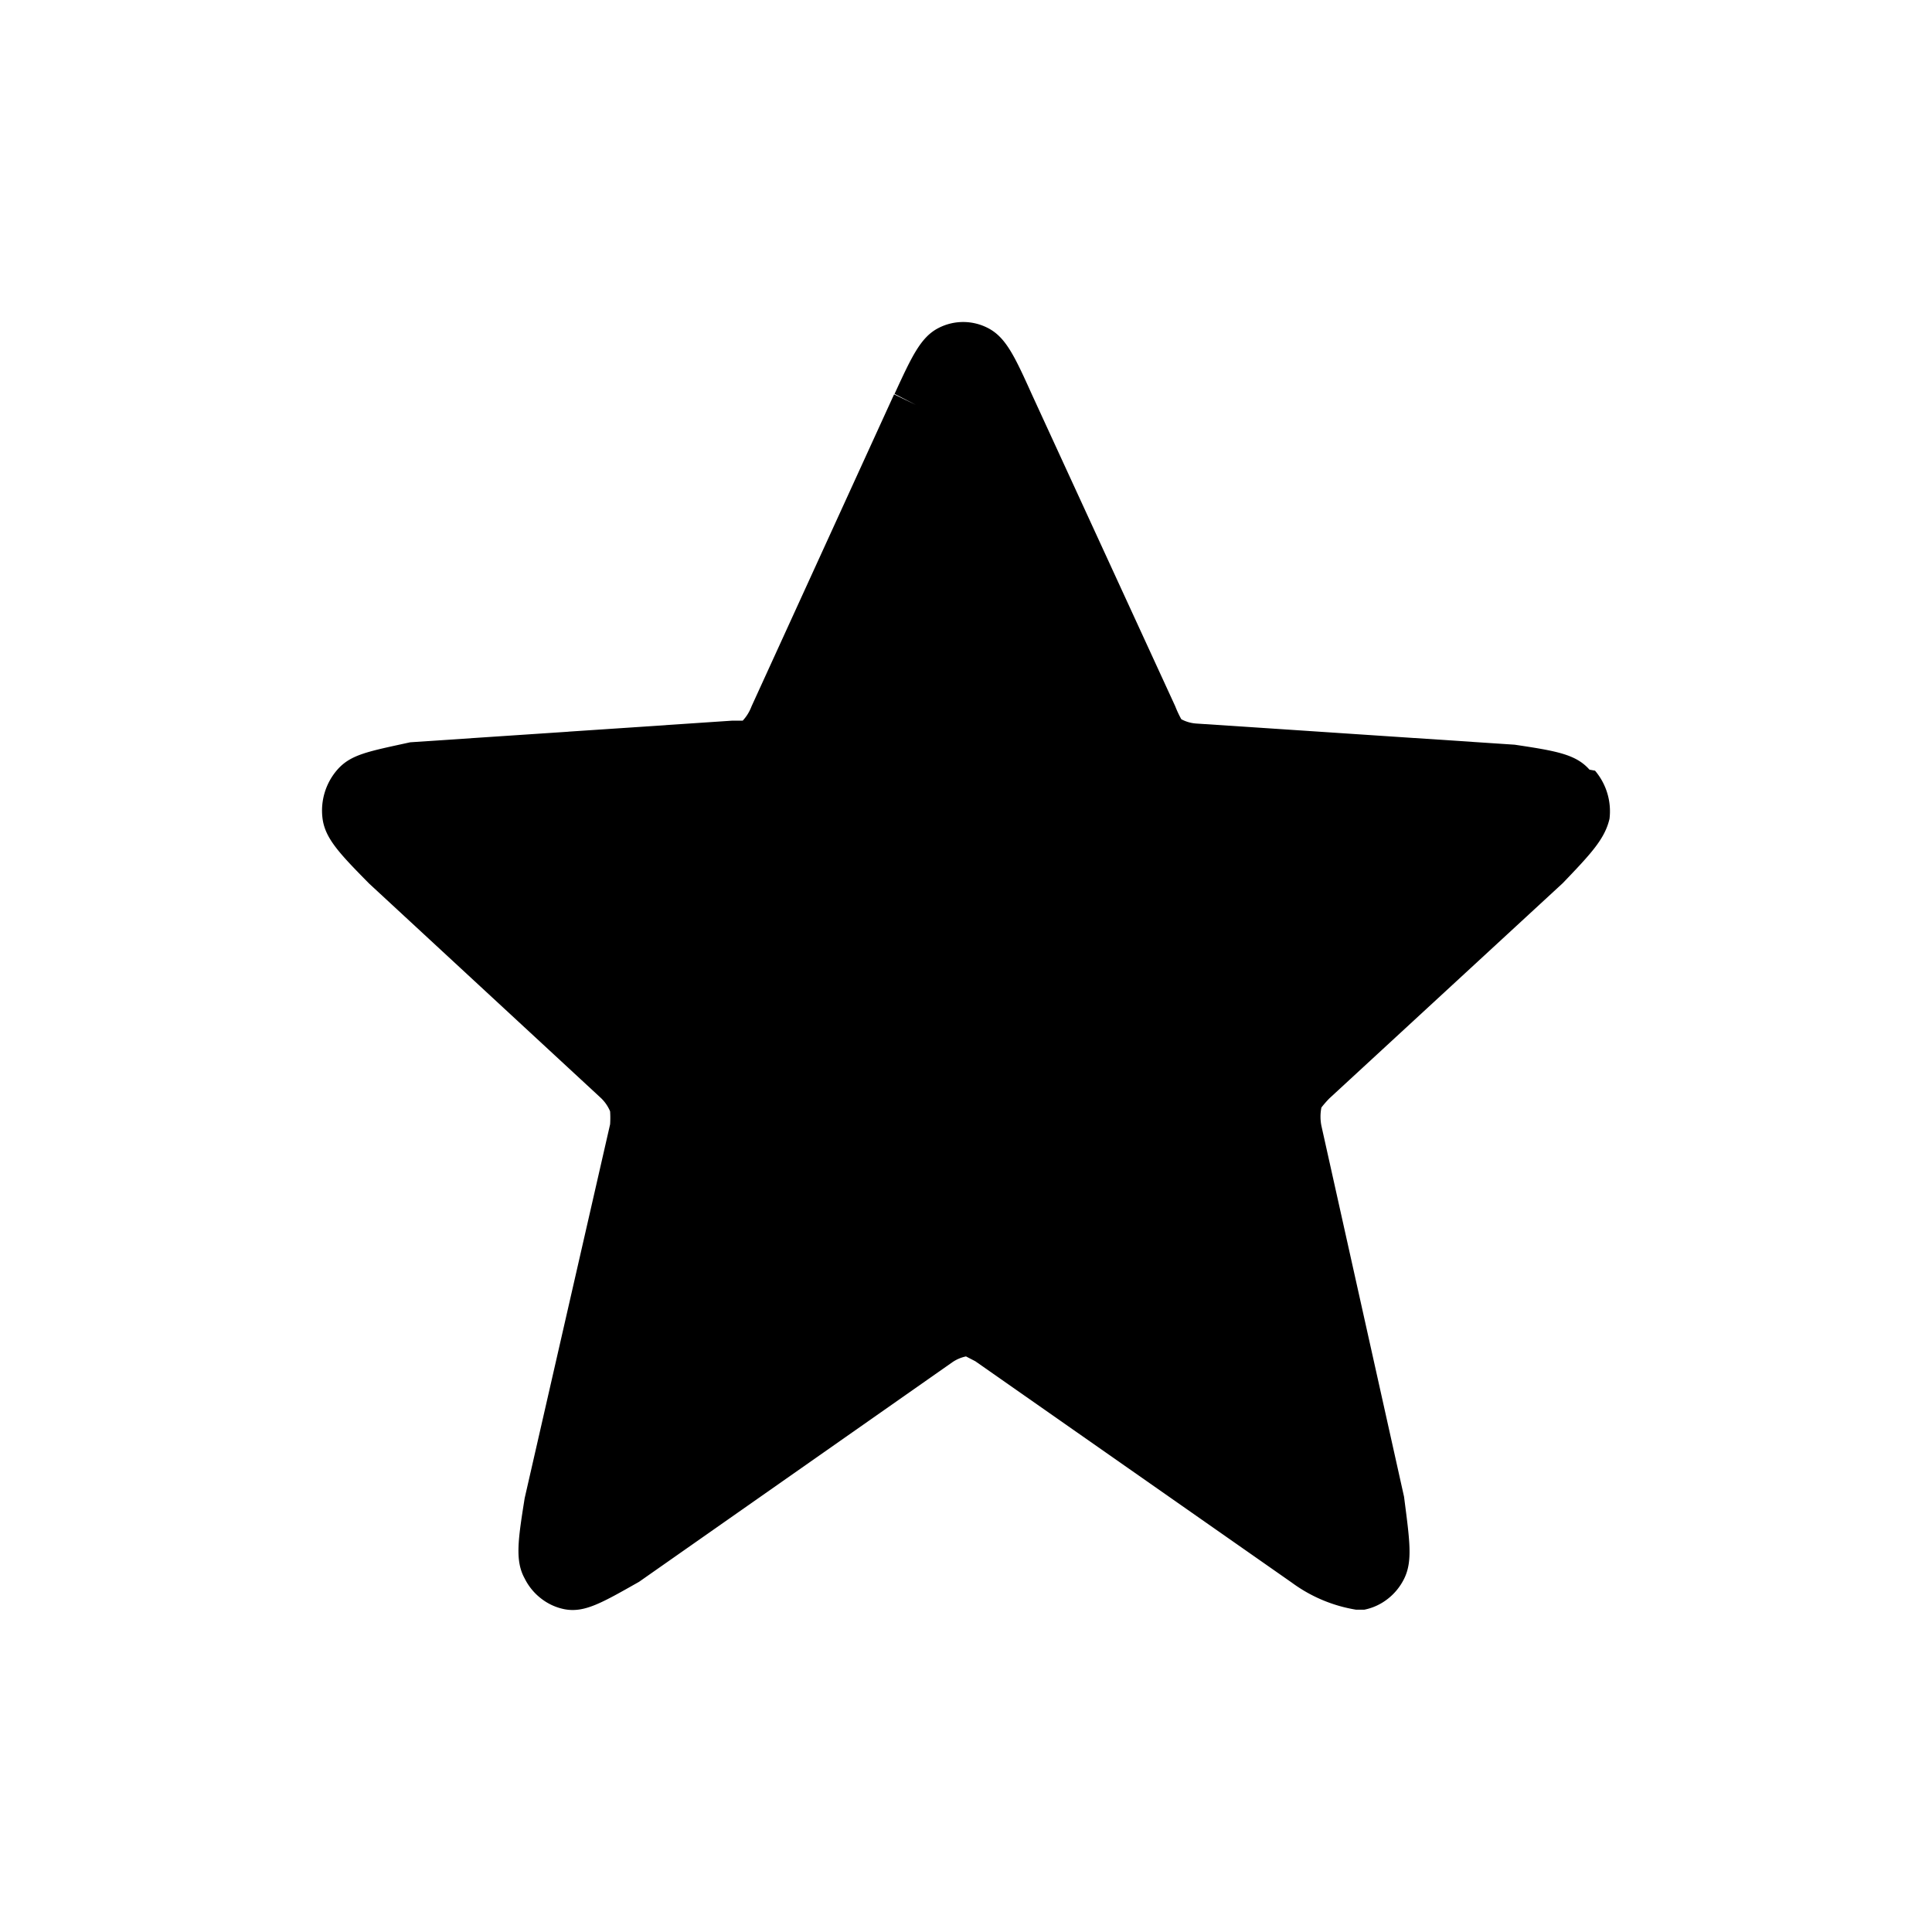 <svg xmlns="http://www.w3.org/2000/svg" width="48" height="48" fill="none"><path fill="currentColor" d="M39.49 19.122c-.337-.382-.824-.465-1.857-.62l-7.913-.526a.919.919 0 0 1-.371-.107 2.747 2.747 0 0 1-.151-.323l-3.562-7.748c-.43-.955-.65-1.421-1.091-1.648a1.338 1.338 0 0 0-1.23 0c-.44.227-.661.705-1.09 1.636l.533.274-.545-.262-3.54 7.748c-.05.133-.124.255-.22.358h-.255l-8.006.538c-1.033.227-1.474.298-1.81.68a1.546 1.546 0 0 0-.371 1.194c.058.502.406.872 1.16 1.636l5.743 5.313a.977.977 0 0 1 .244.346c.007.107.007.215 0 .322l-2.123 9.29c-.163 1.026-.244 1.551 0 1.993.097.196.237.366.408.498.17.133.368.224.578.266.499.096.928-.155 1.856-.68l7.786-5.457A.936.936 0 0 1 24 33.7l.232.12 7.867 5.503a3.692 3.692 0 0 0 1.59.669h.208c.21-.042.408-.133.578-.266.171-.132.31-.302.408-.498.22-.442.14-.955 0-2.042L32.83 27.97c-.03-.15-.03-.304 0-.454.061-.079.127-.154.197-.226l5.801-5.35c.697-.727 1.045-1.098 1.16-1.599a1.558 1.558 0 0 0-.36-1.194"/></svg>
